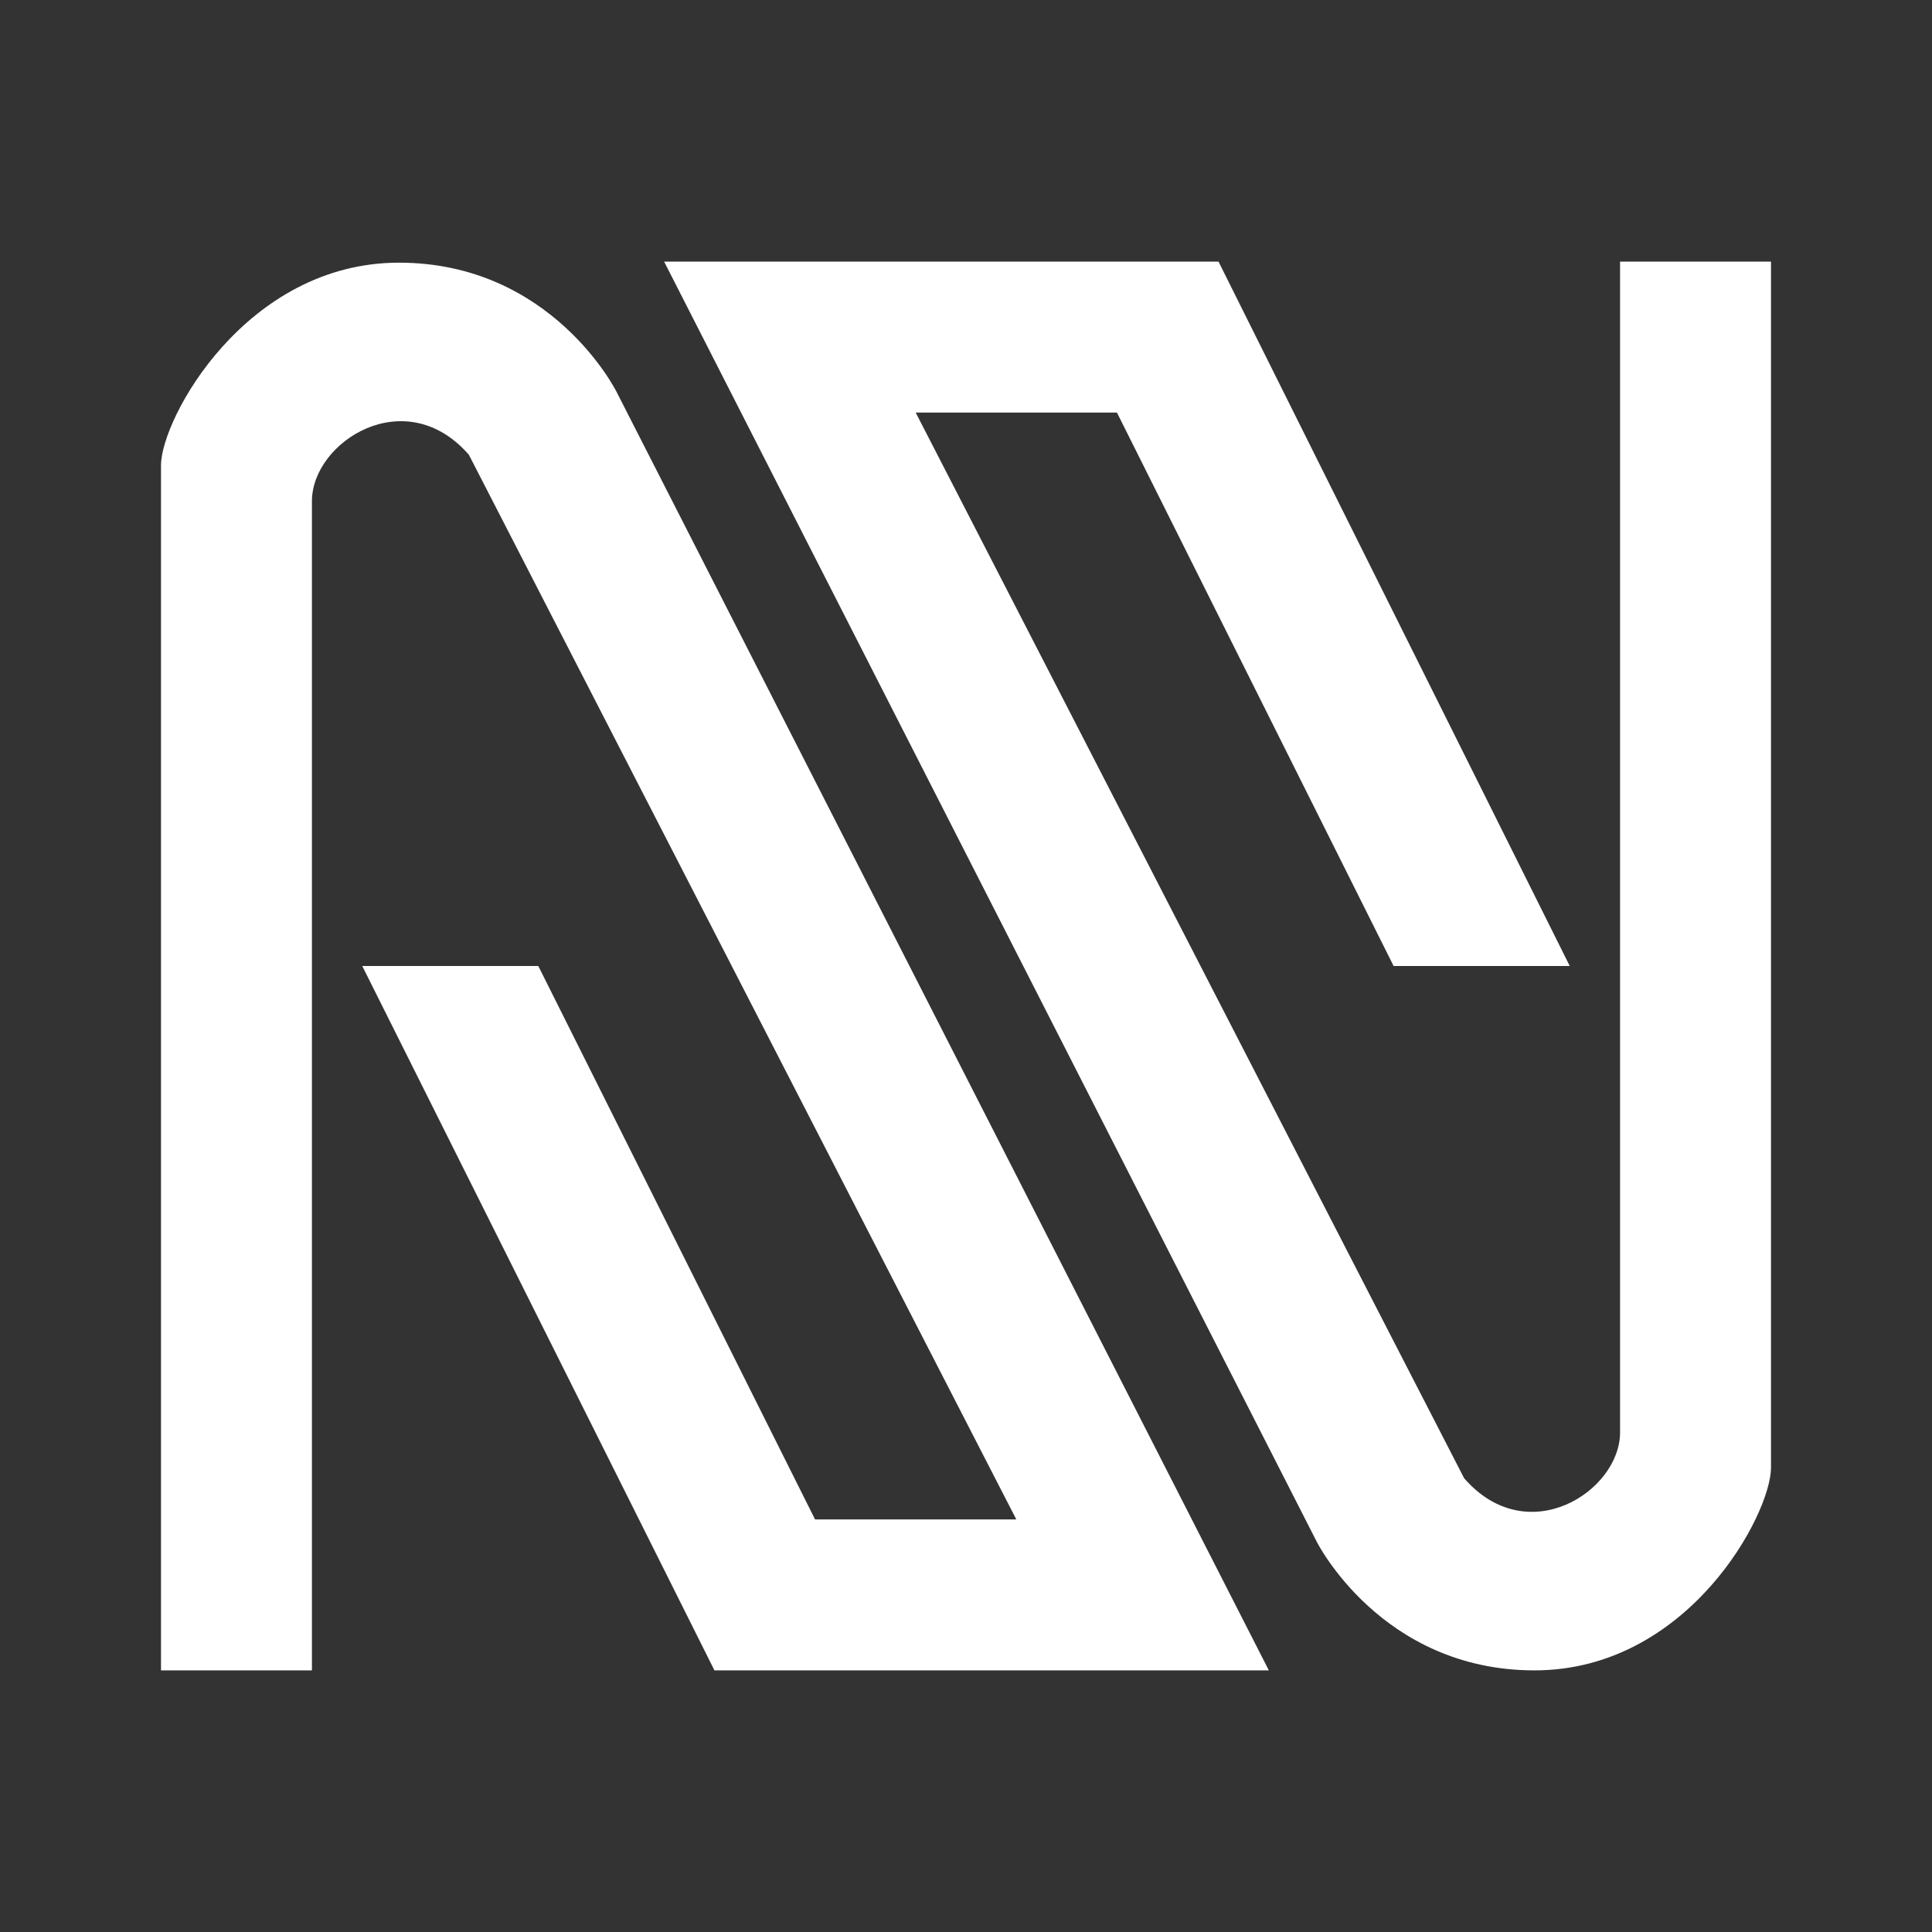 <svg width="24" height="24" viewBox="0 0 24 24" fill="none" xmlns="http://www.w3.org/2000/svg">
<rect x="0" y="0" width="24" height="24" fill="#333333" stroke="none"/>
<path d="M2 20.75H3.875V6.225C3.875 5.487 5.037 4.744 5.825 5.65L12.625 18.875H10.125L6.687 12H4.5L8.875 20.75H15.762L7.656 4.862C7.656 4.862 6.856 3.263 4.956 3.263C3.056 3.263 2 5.2 2 5.781V20.75ZM22 3.25H20.125V17.794C20.125 18.525 18.975 19.269 18.188 18.363L11.375 5.125H13.875L17.312 12H19.5L15.137 3.25H8.25L16.356 19.15C16.356 19.15 17.156 20.75 19.062 20.75C20.969 20.75 22 18.812 22 18.231V3.25Z" fill="white"/>
</svg>
